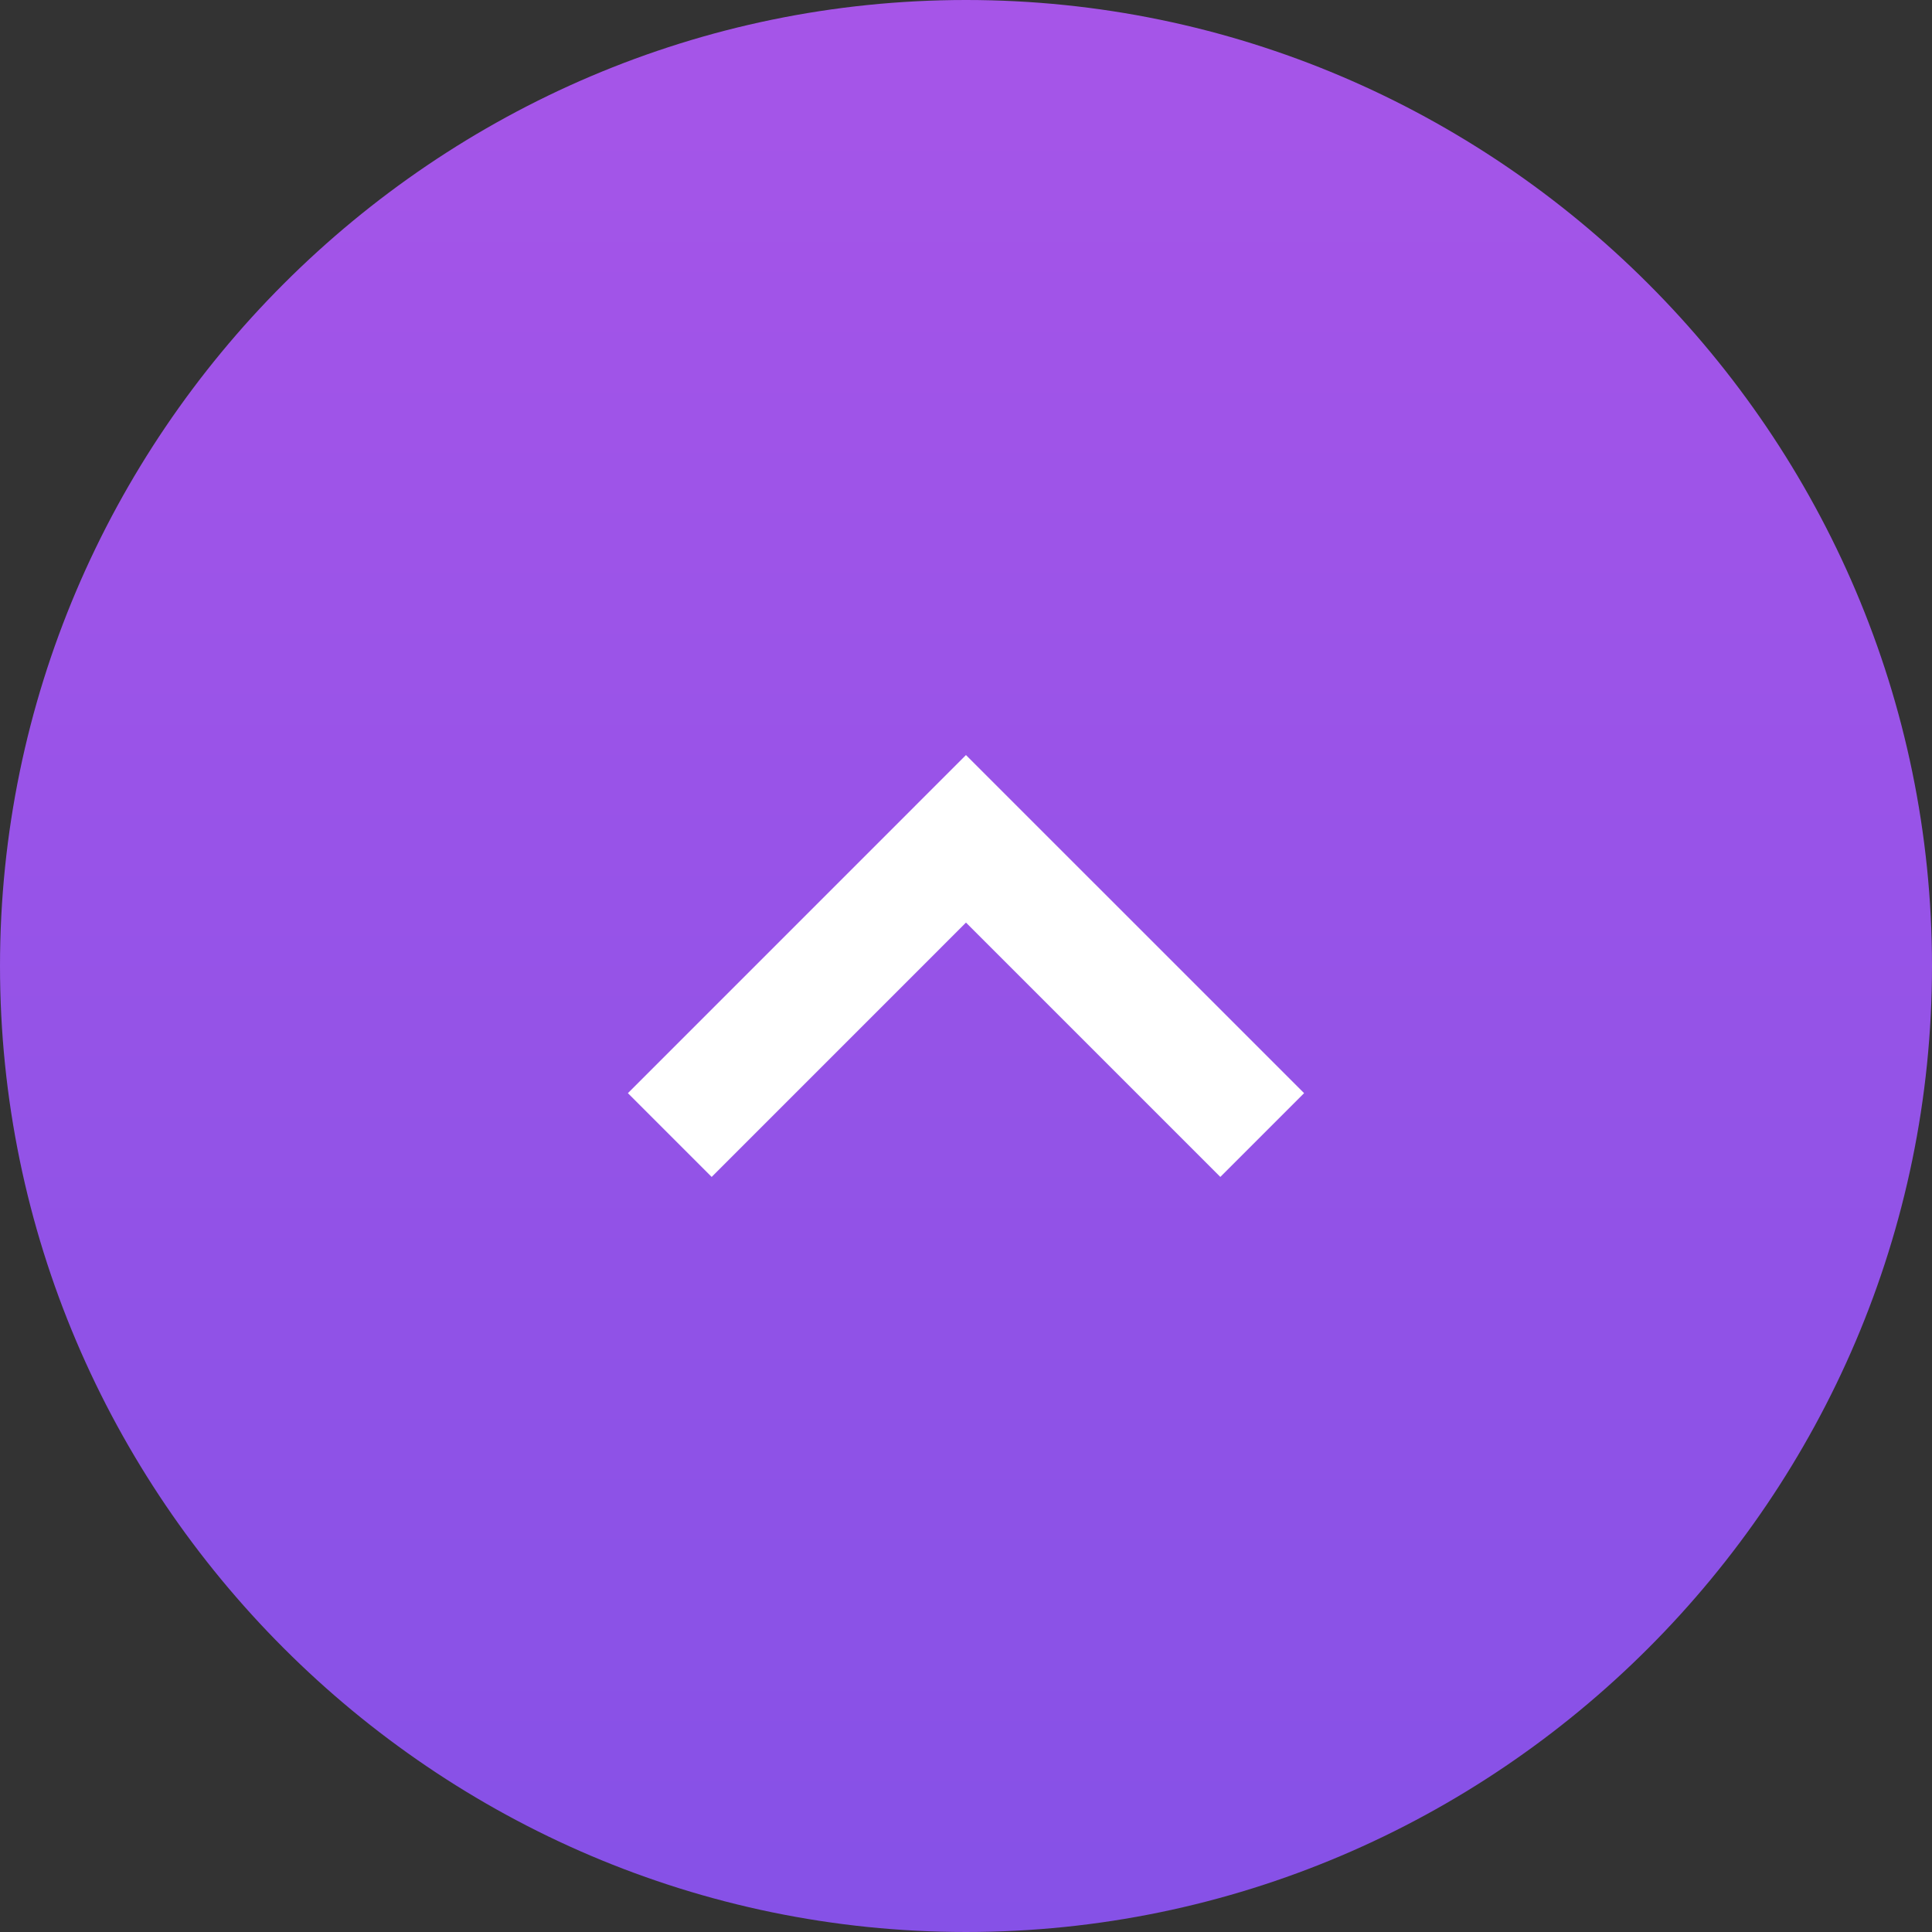 <?xml version="1.0" encoding="UTF-8"?>
<!DOCTYPE svg PUBLIC "-//W3C//DTD SVG 1.1//EN" "http://www.w3.org/Graphics/SVG/1.1/DTD/svg11.dtd">
<!-- Creator: CorelDRAW X8 -->
<svg xmlns="http://www.w3.org/2000/svg" xml:space="preserve" width="60px" height="60px" version="1.1" style="shape-rendering:geometricPrecision; text-rendering:geometricPrecision; image-rendering:optimizeQuality; fill-rule:evenodd; clip-rule:evenodd"
viewBox="0 0 600003 600003"
 xmlns:xlink="http://www.w3.org/1999/xlink">
 <rect x="0" y="0" width="600003" height="600003" fill="#333333" stroke="none"/>
 <defs>
  <style type="text/css">
   <![CDATA[
    .fil1 {fill:white;fill-rule:nonzero}
    .fil0 {fill:url(#id0)}
   ]]>
  </style>
  <linearGradient id="id0" gradientUnits="userSpaceOnUse" x1="300000" y1="0" x2="300000" y2="600003">
   <stop offset="0" style="stop-opacity:1; stop-color:#A655E8"/>
   <stop offset="1" style="stop-opacity:1; stop-color:#8651E7"/>
  </linearGradient>
 </defs>
 <g id="Слой_x0020_1">
  <path class="fil0" d="M600003 300000l0 3c0,165002 -134998,300000 -300000,300000l-3 0c-165002,0 -300000,-134998 -300000,-300000l0 -3c0,-165002 134998,-300000 300000,-300000l3 0c165002,0 300000,134998 300000,300000z"/>
  <polygon class="fil1" points="221012,365506 299997,286518 378988,365506 405001,339492 299991,234491 194999,339492 "/>
 </g>
</svg>
